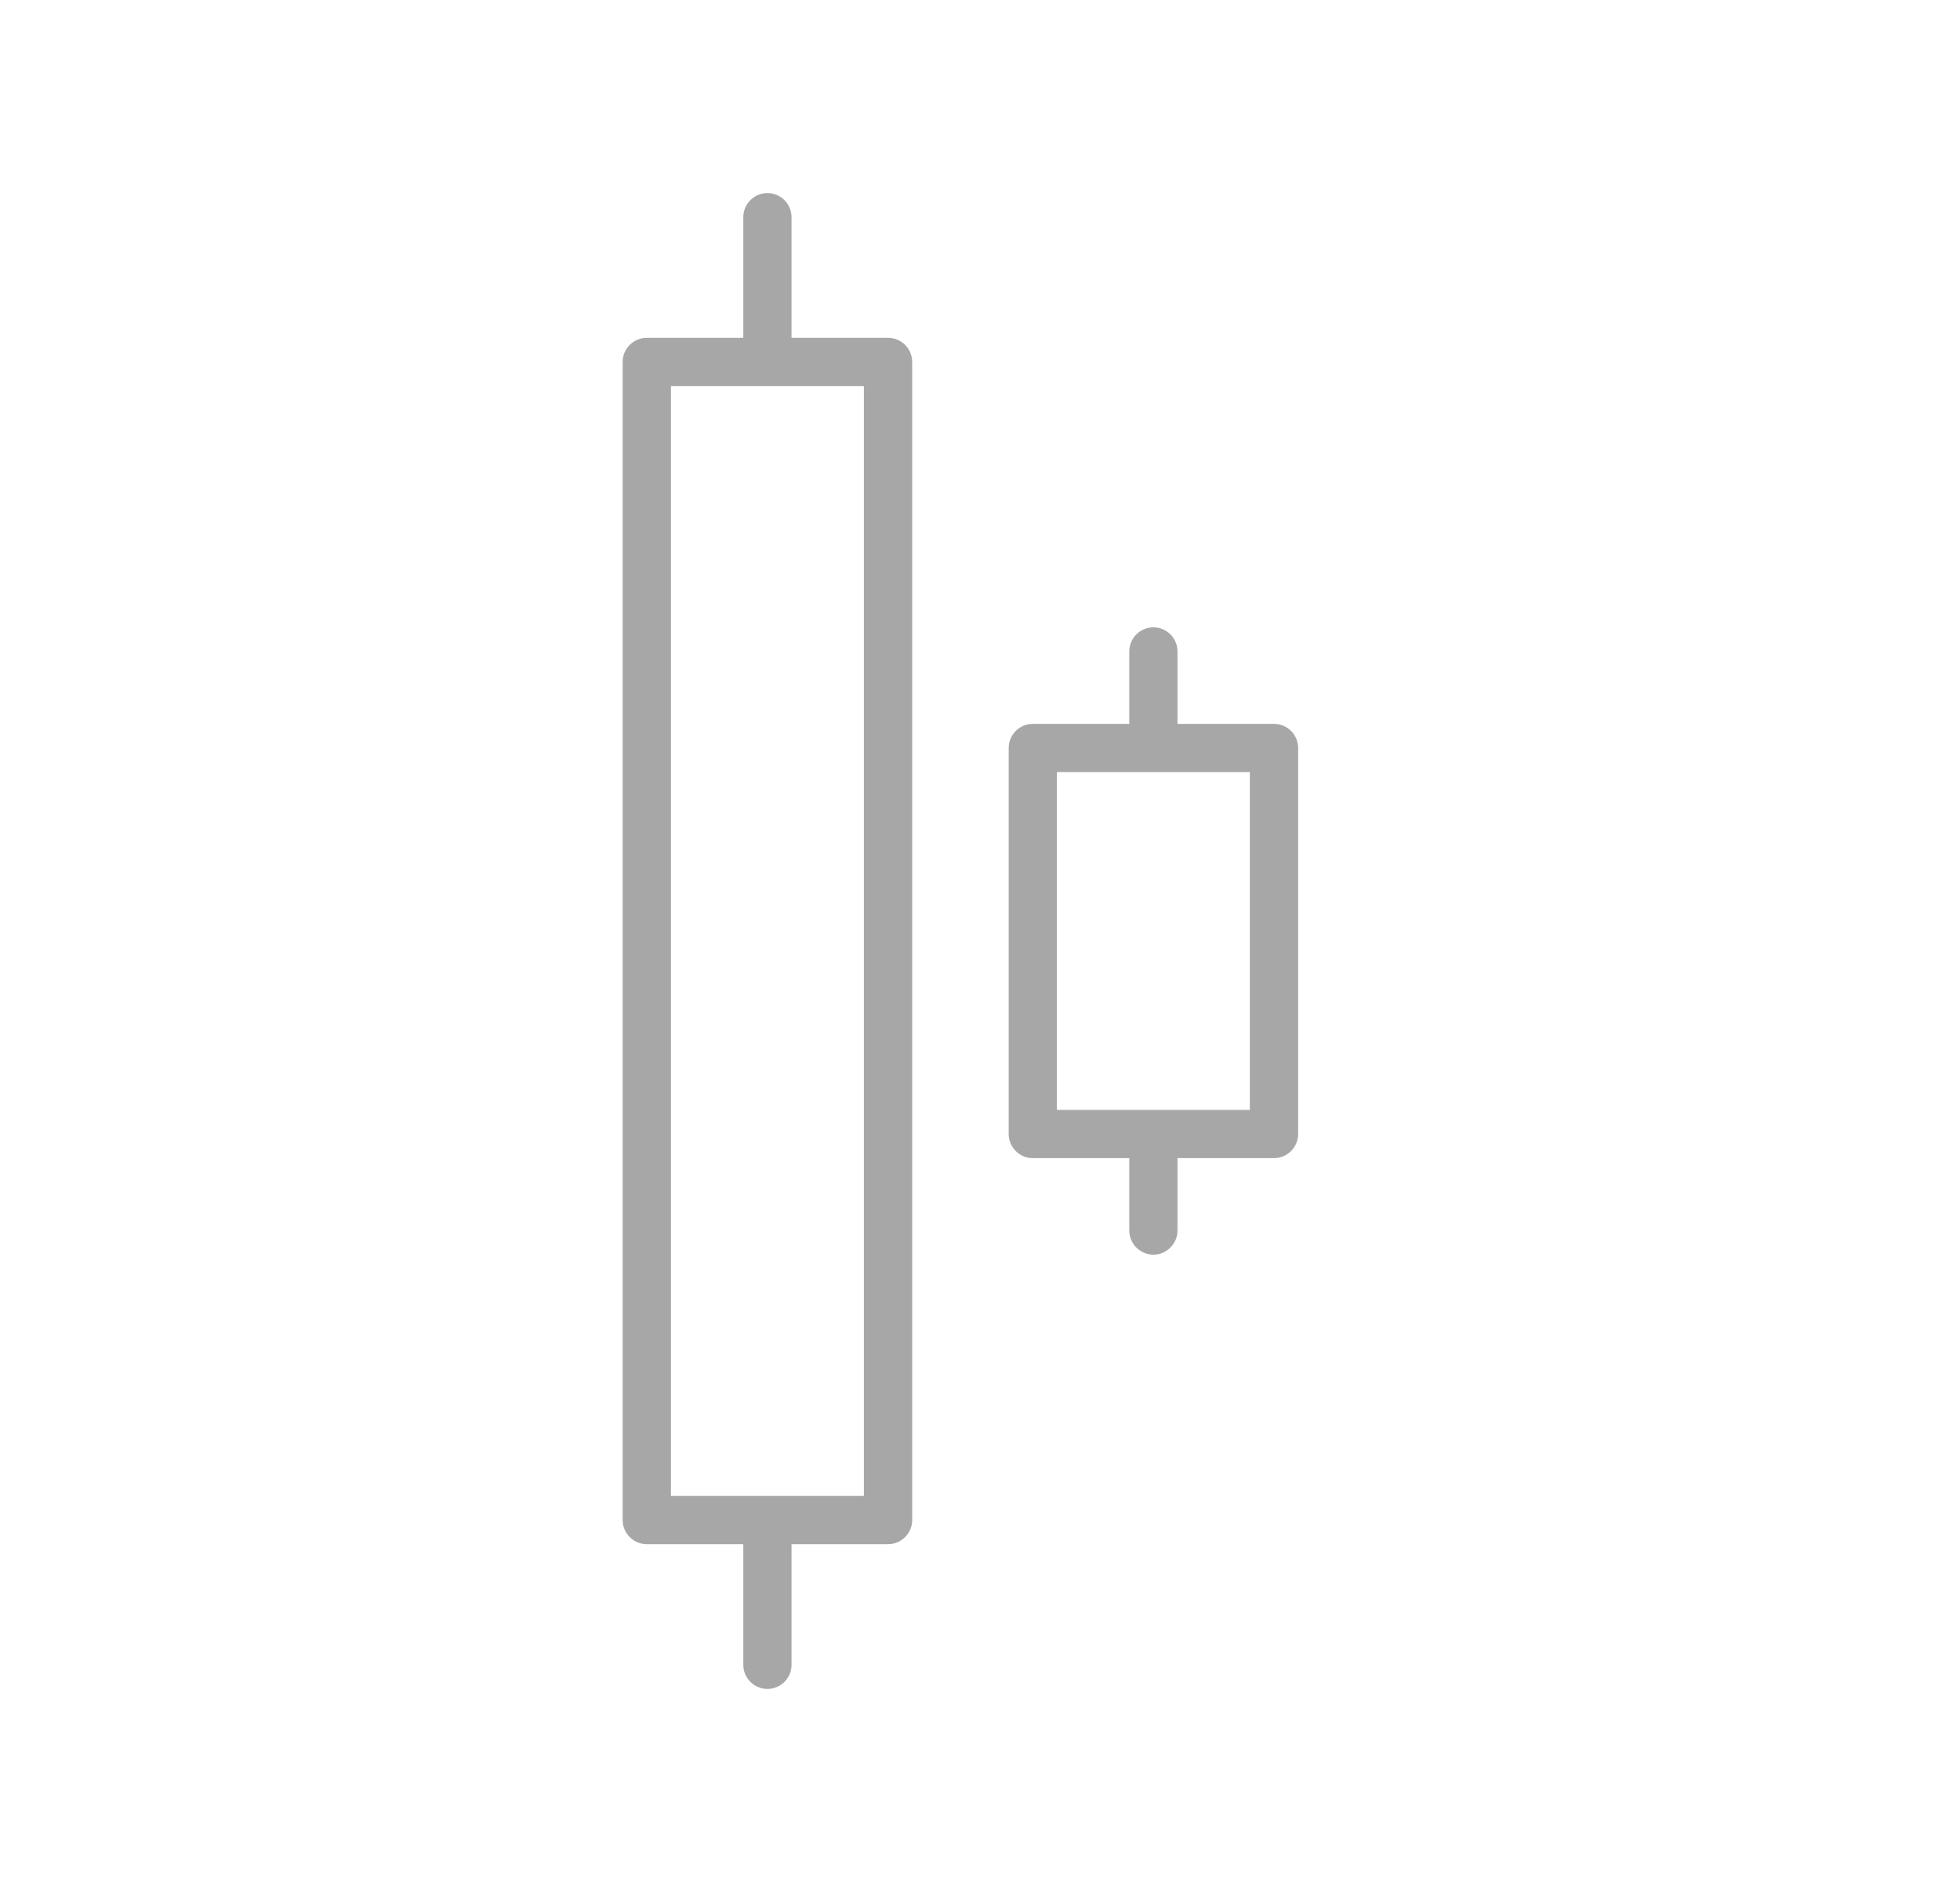 <svg width="25" height="24" viewBox="0 0 25 24" fill="none" xmlns="http://www.w3.org/2000/svg">
<path d="M16.25 9.231H15.019V8.308C15.019 8.138 14.881 8 14.712 8C14.542 8 14.404 8.138 14.404 8.308V9.231H13.173C13.004 9.231 12.866 9.369 12.866 9.538V14.461C12.866 14.631 13.004 14.769 13.173 14.769H14.404V15.692C14.404 15.861 14.542 16 14.712 16C14.881 16 15.019 15.861 15.019 15.692V14.769H16.25C16.419 14.769 16.558 14.631 16.558 14.461V9.538C16.558 9.369 16.419 9.231 16.25 9.231ZM15.942 14.154H13.481V9.846H15.942V14.154ZM11.327 4.308H10.096V2.769C10.096 2.6 9.958 2.462 9.789 2.462C9.619 2.462 9.481 2.6 9.481 2.769V4.308H8.25C8.081 4.308 7.942 4.446 7.942 4.615V19.385C7.942 19.554 8.081 19.692 8.25 19.692H9.481V21.231C9.481 21.4 9.619 21.538 9.789 21.538C9.958 21.538 10.096 21.4 10.096 21.231V19.692H11.327C11.496 19.692 11.635 19.554 11.635 19.385V4.615C11.635 4.446 11.496 4.308 11.327 4.308ZM11.019 19.077H8.558V4.923H11.019V19.077Z" fill="#A7A7A7"/>
</svg>
